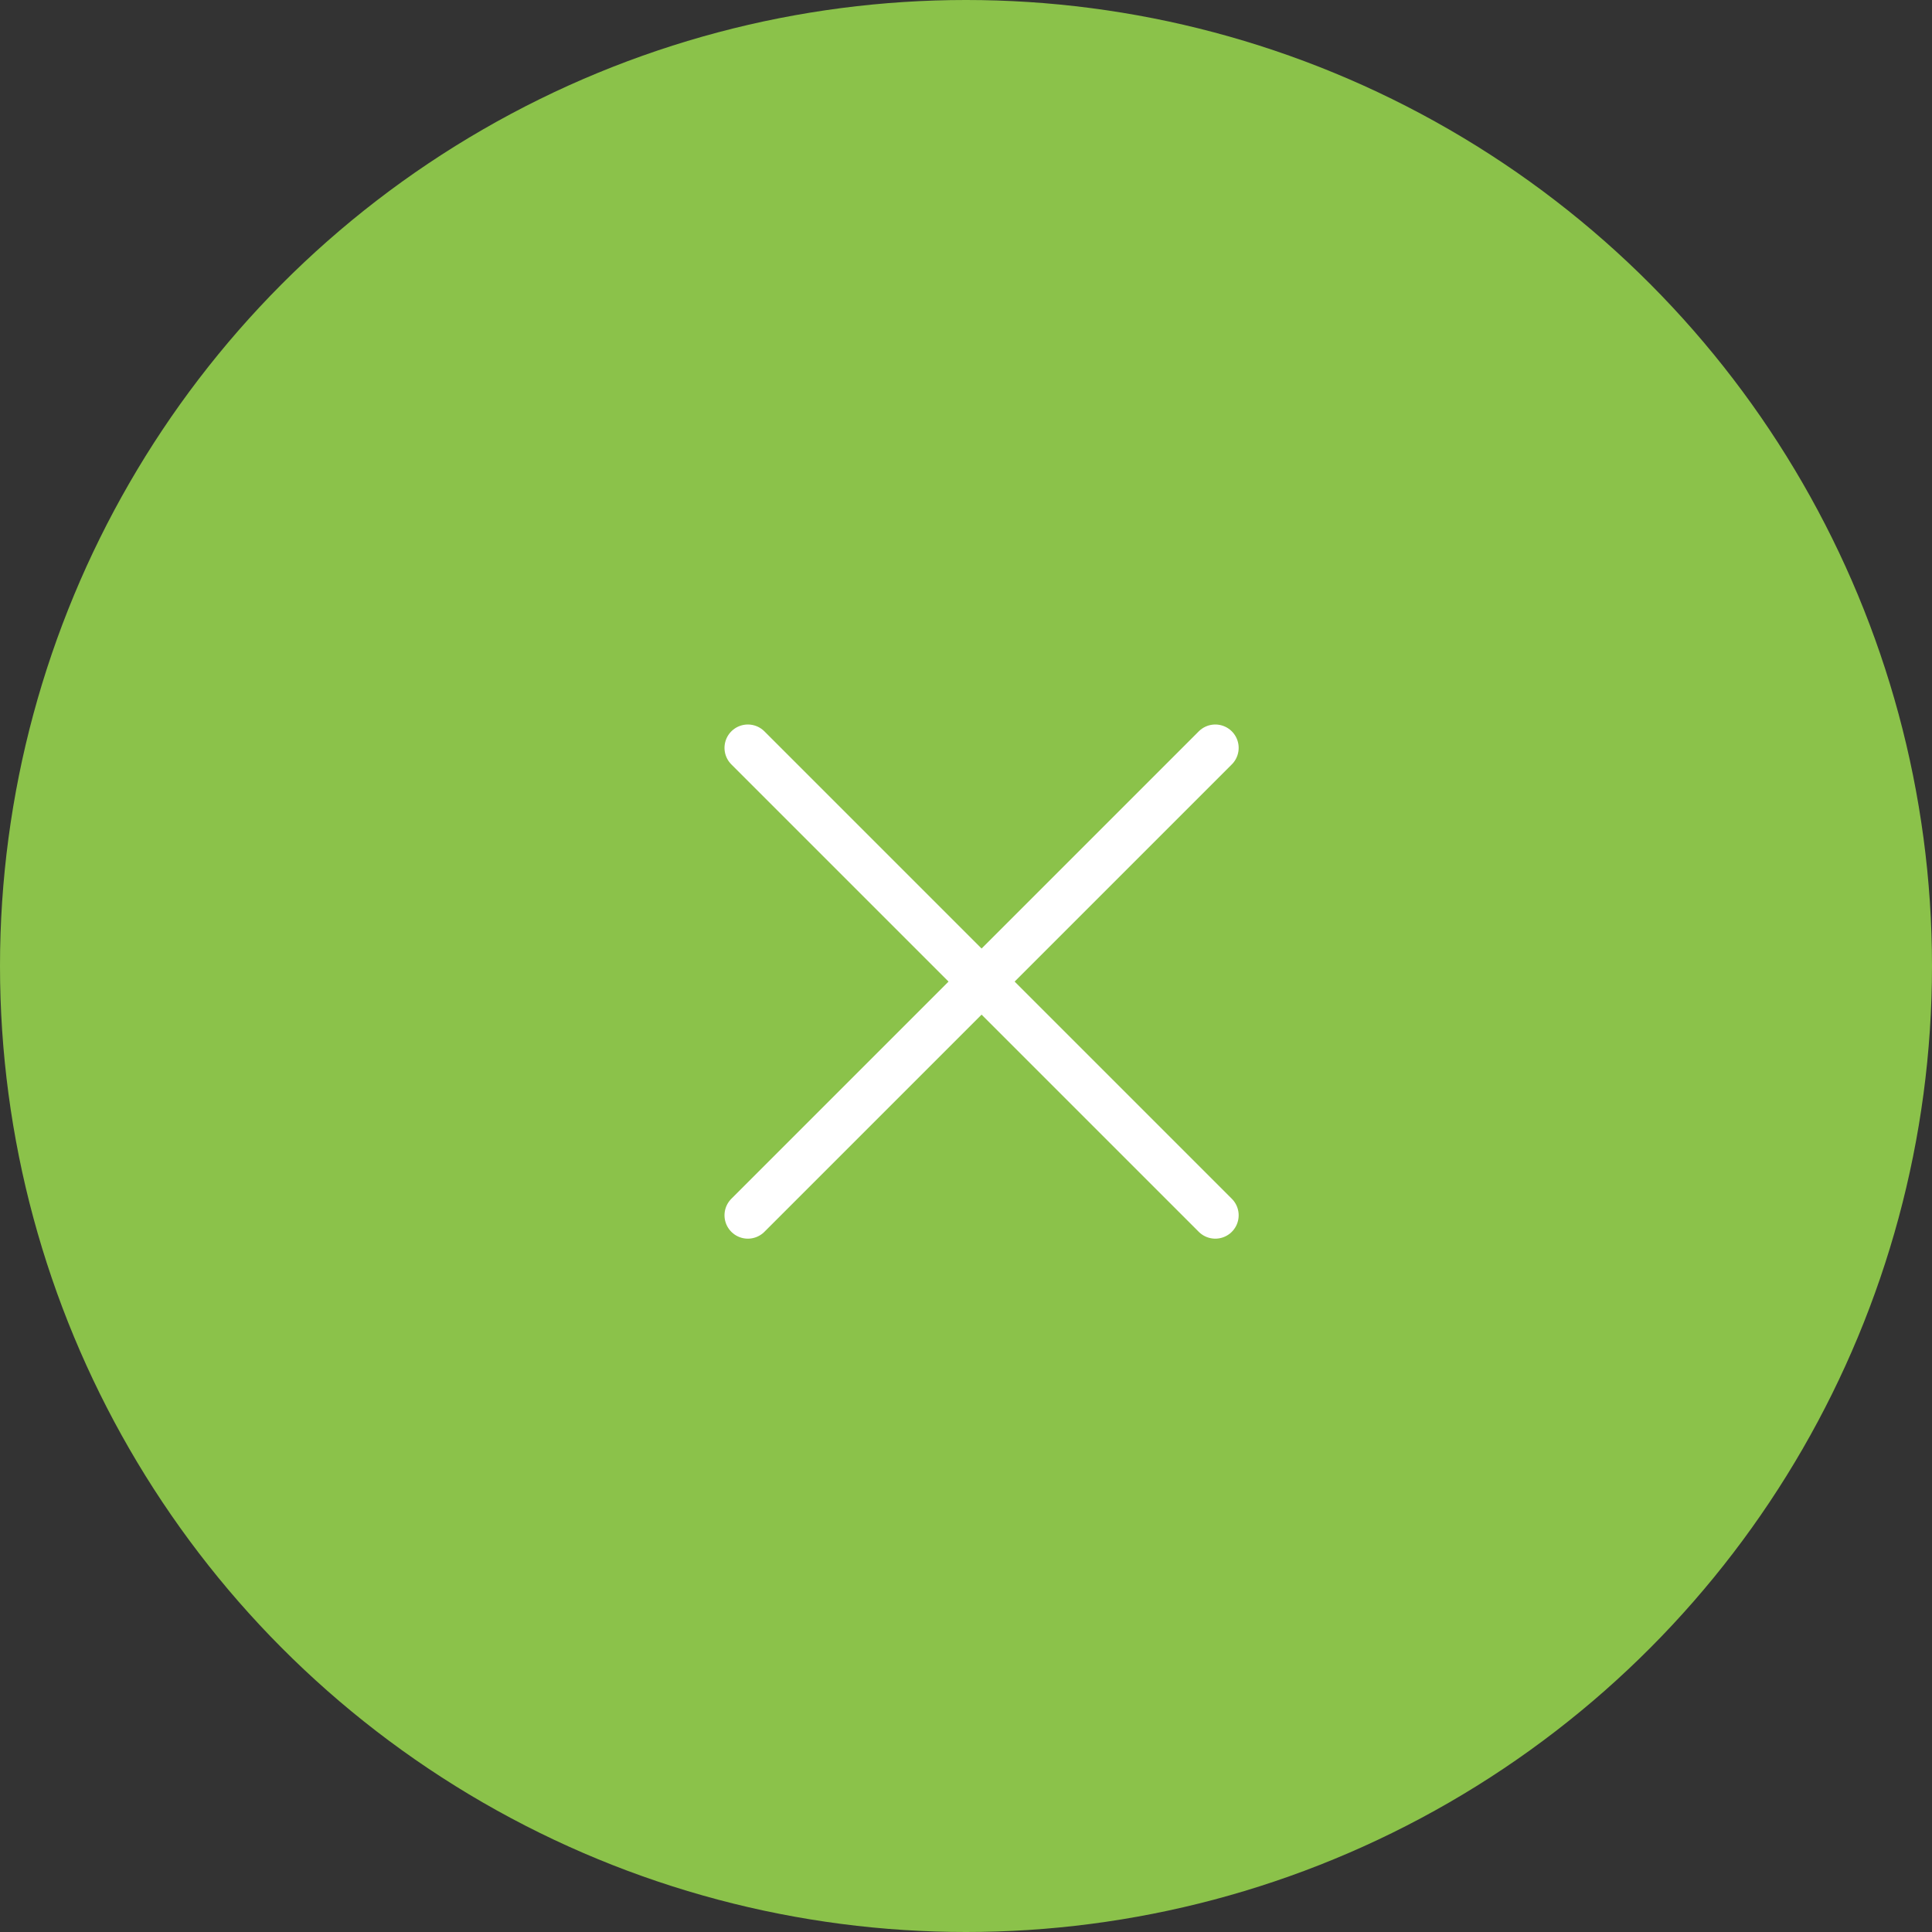 <svg width="62" height="62" viewBox="0 0 62 62" fill="none" xmlns="http://www.w3.org/2000/svg">
<rect x="0" y="0" width="62" height="62" fill="#333333" stroke="none"/>
<circle cx="31" cy="31" r="31" fill="#8BC24A"/>
<path d="M39 24L24 39" stroke="white" stroke-width="1.5" stroke-miterlimit="10" stroke-linecap="round"/>
<path d="M24 24L39 39" stroke="white" stroke-width="1.5" stroke-miterlimit="10" stroke-linecap="round"/>
</svg>
